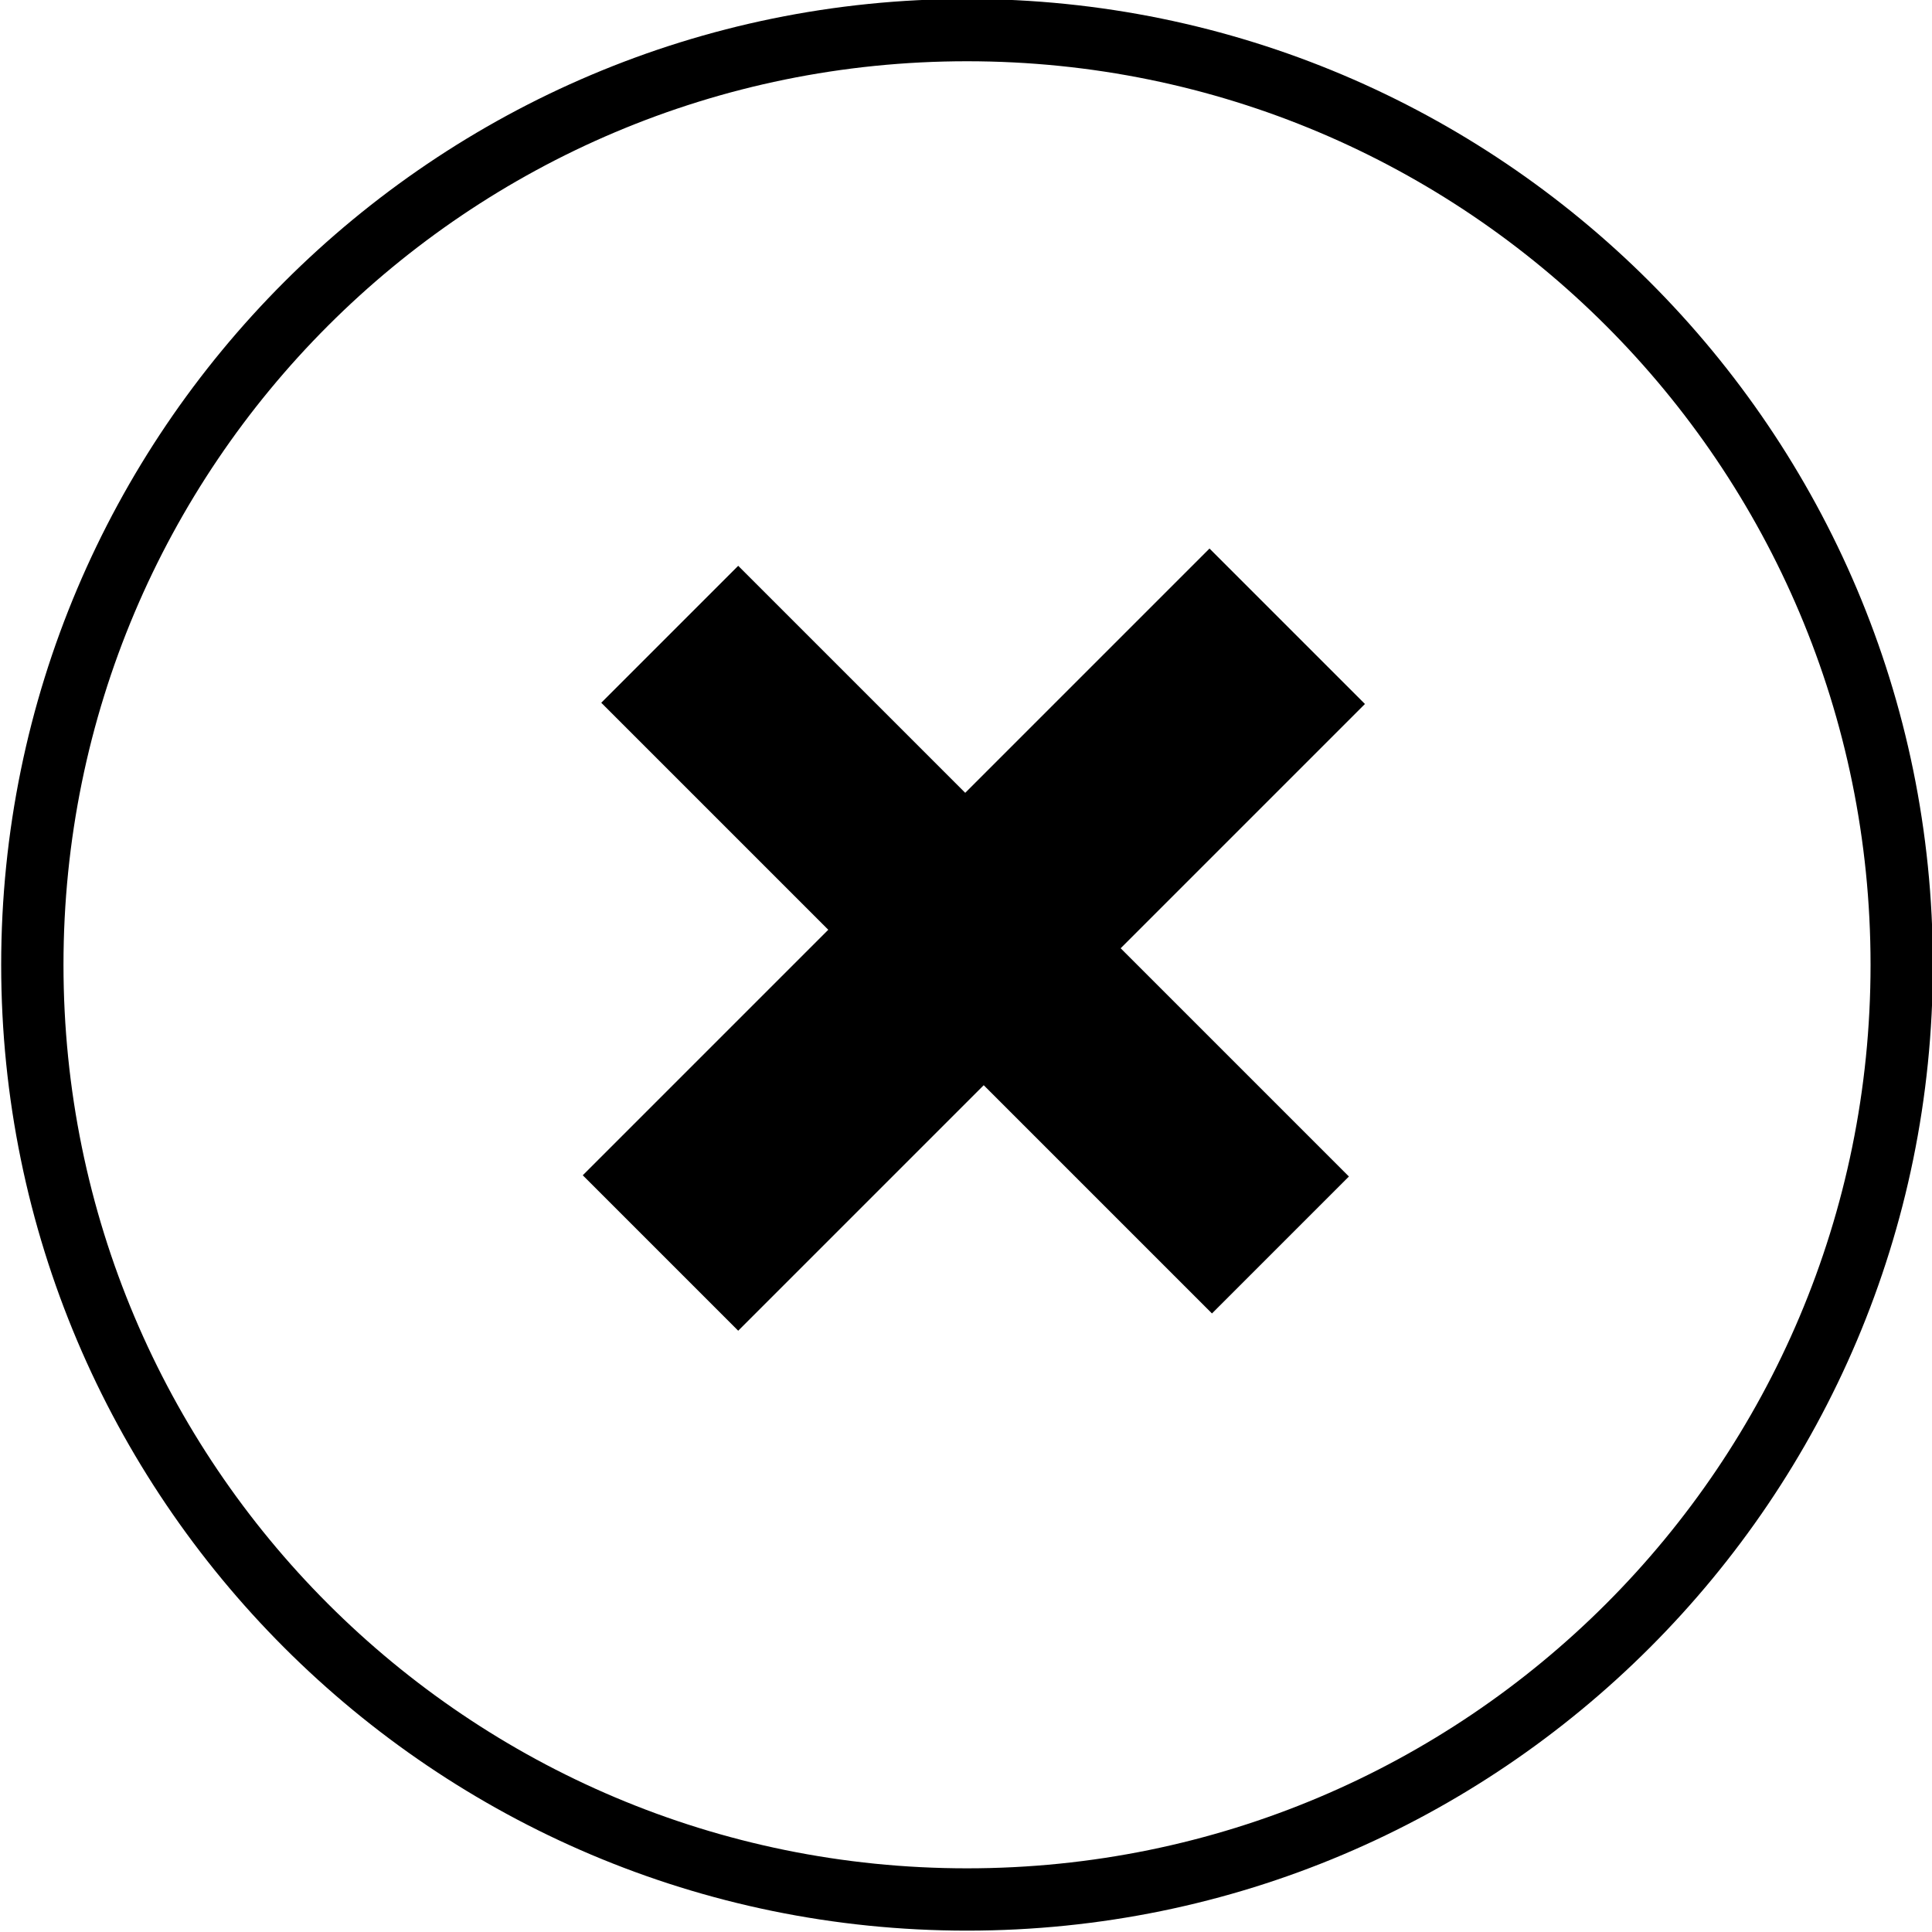 <?xml version="1.0" encoding="UTF-8" standalone="no"?>
<!-- Created with Inkscape (http://www.inkscape.org/) -->

<svg
   xmlns:dc="http://purl.org/dc/elements/1.1/"
   xmlns:cc="http://creativecommons.org/ns#"
   xmlns:rdf="http://www.w3.org/1999/02/22-rdf-syntax-ns#"
   xmlns:svg="http://www.w3.org/2000/svg"
   xmlns="http://www.w3.org/2000/svg"
   xmlns:sodipodi="http://sodipodi.sourceforge.net/DTD/sodipodi-0.dtd"
   xmlns:inkscape="http://www.inkscape.org/namespaces/inkscape"
   version="1.1"
   width="1000"
   height="1000"
   viewBox="0 0 1000 1000"
   id="svg2"
   inkscape:version="0.91 r13725"
   sodipodi:docname="action-subtract.svg">
  <sodipodi:namedview
     pagecolor="#ffffff"
     bordercolor="#666666"
     borderopacity="1"
     objecttolerance="10"
     gridtolerance="10"
     guidetolerance="10"
     inkscape:pageopacity="0"
     inkscape:pageshadow="2"
     inkscape:window-width="1366"
     inkscape:window-height="703"
     id="namedview12"
     showgrid="false"
     inkscape:zoom="0.513"
     inkscape:cx="500"
     inkscape:cy="500"
     inkscape:window-x="0"
     inkscape:window-y="0"
     inkscape:window-maximized="1"
     inkscape:current-layer="svg2" />
  <title
     id="title4">sb_add</title>
  <desc
     id="desc6">Created with Sketch.</desc>
  <defs
     id="defs8" />
  <g
     id="g4143"
     style="fill:#000000"
     transform="matrix(32.258,0,0,32.258,-15.629,-16.628)">
    <g
       style="fill:#000000;stroke:none"
       id="Page-1"
       transform="translate(0,-80)">
      <g
         id="sb_add"
         style="fill:#000000">
        <g
           id="g3001"
           transform="translate(0,80)"
           style="fill:#000000">
          <path
             id="polygon20"
             transform="matrix(0.707,0.707,-0.707,0.707,15.757,-6.828)"
             style="fill:#000000"
             d="m 9.19,14.038 5.152,0 0,-5.544 3.528,0 0,5.544 5.18,0 0,3.108 -5.18,0 0,5.572 -3.528,0 0,-5.572 -5.152,0 z M 5.354,5.009 c -6.049,6.049 -6.049,15.871 0,21.92 6.049,6.049 15.871,6.049 21.92,0 6.049,-6.049 6.049,-15.871 0,-21.92 -6.049,-6.049 -15.871,-6.049 -21.92,0 z M 6.061,5.716 c 5.667,-5.667 14.839,-5.667 20.506,0 5.667,5.667 5.667,14.839 0,20.506 -5.667,5.667 -14.839,5.667 -20.506,0 -5.667,-5.667 -5.667,-14.839 0,-20.506 z" />
        </g>
      </g>
    </g>
  </g>
</svg>
